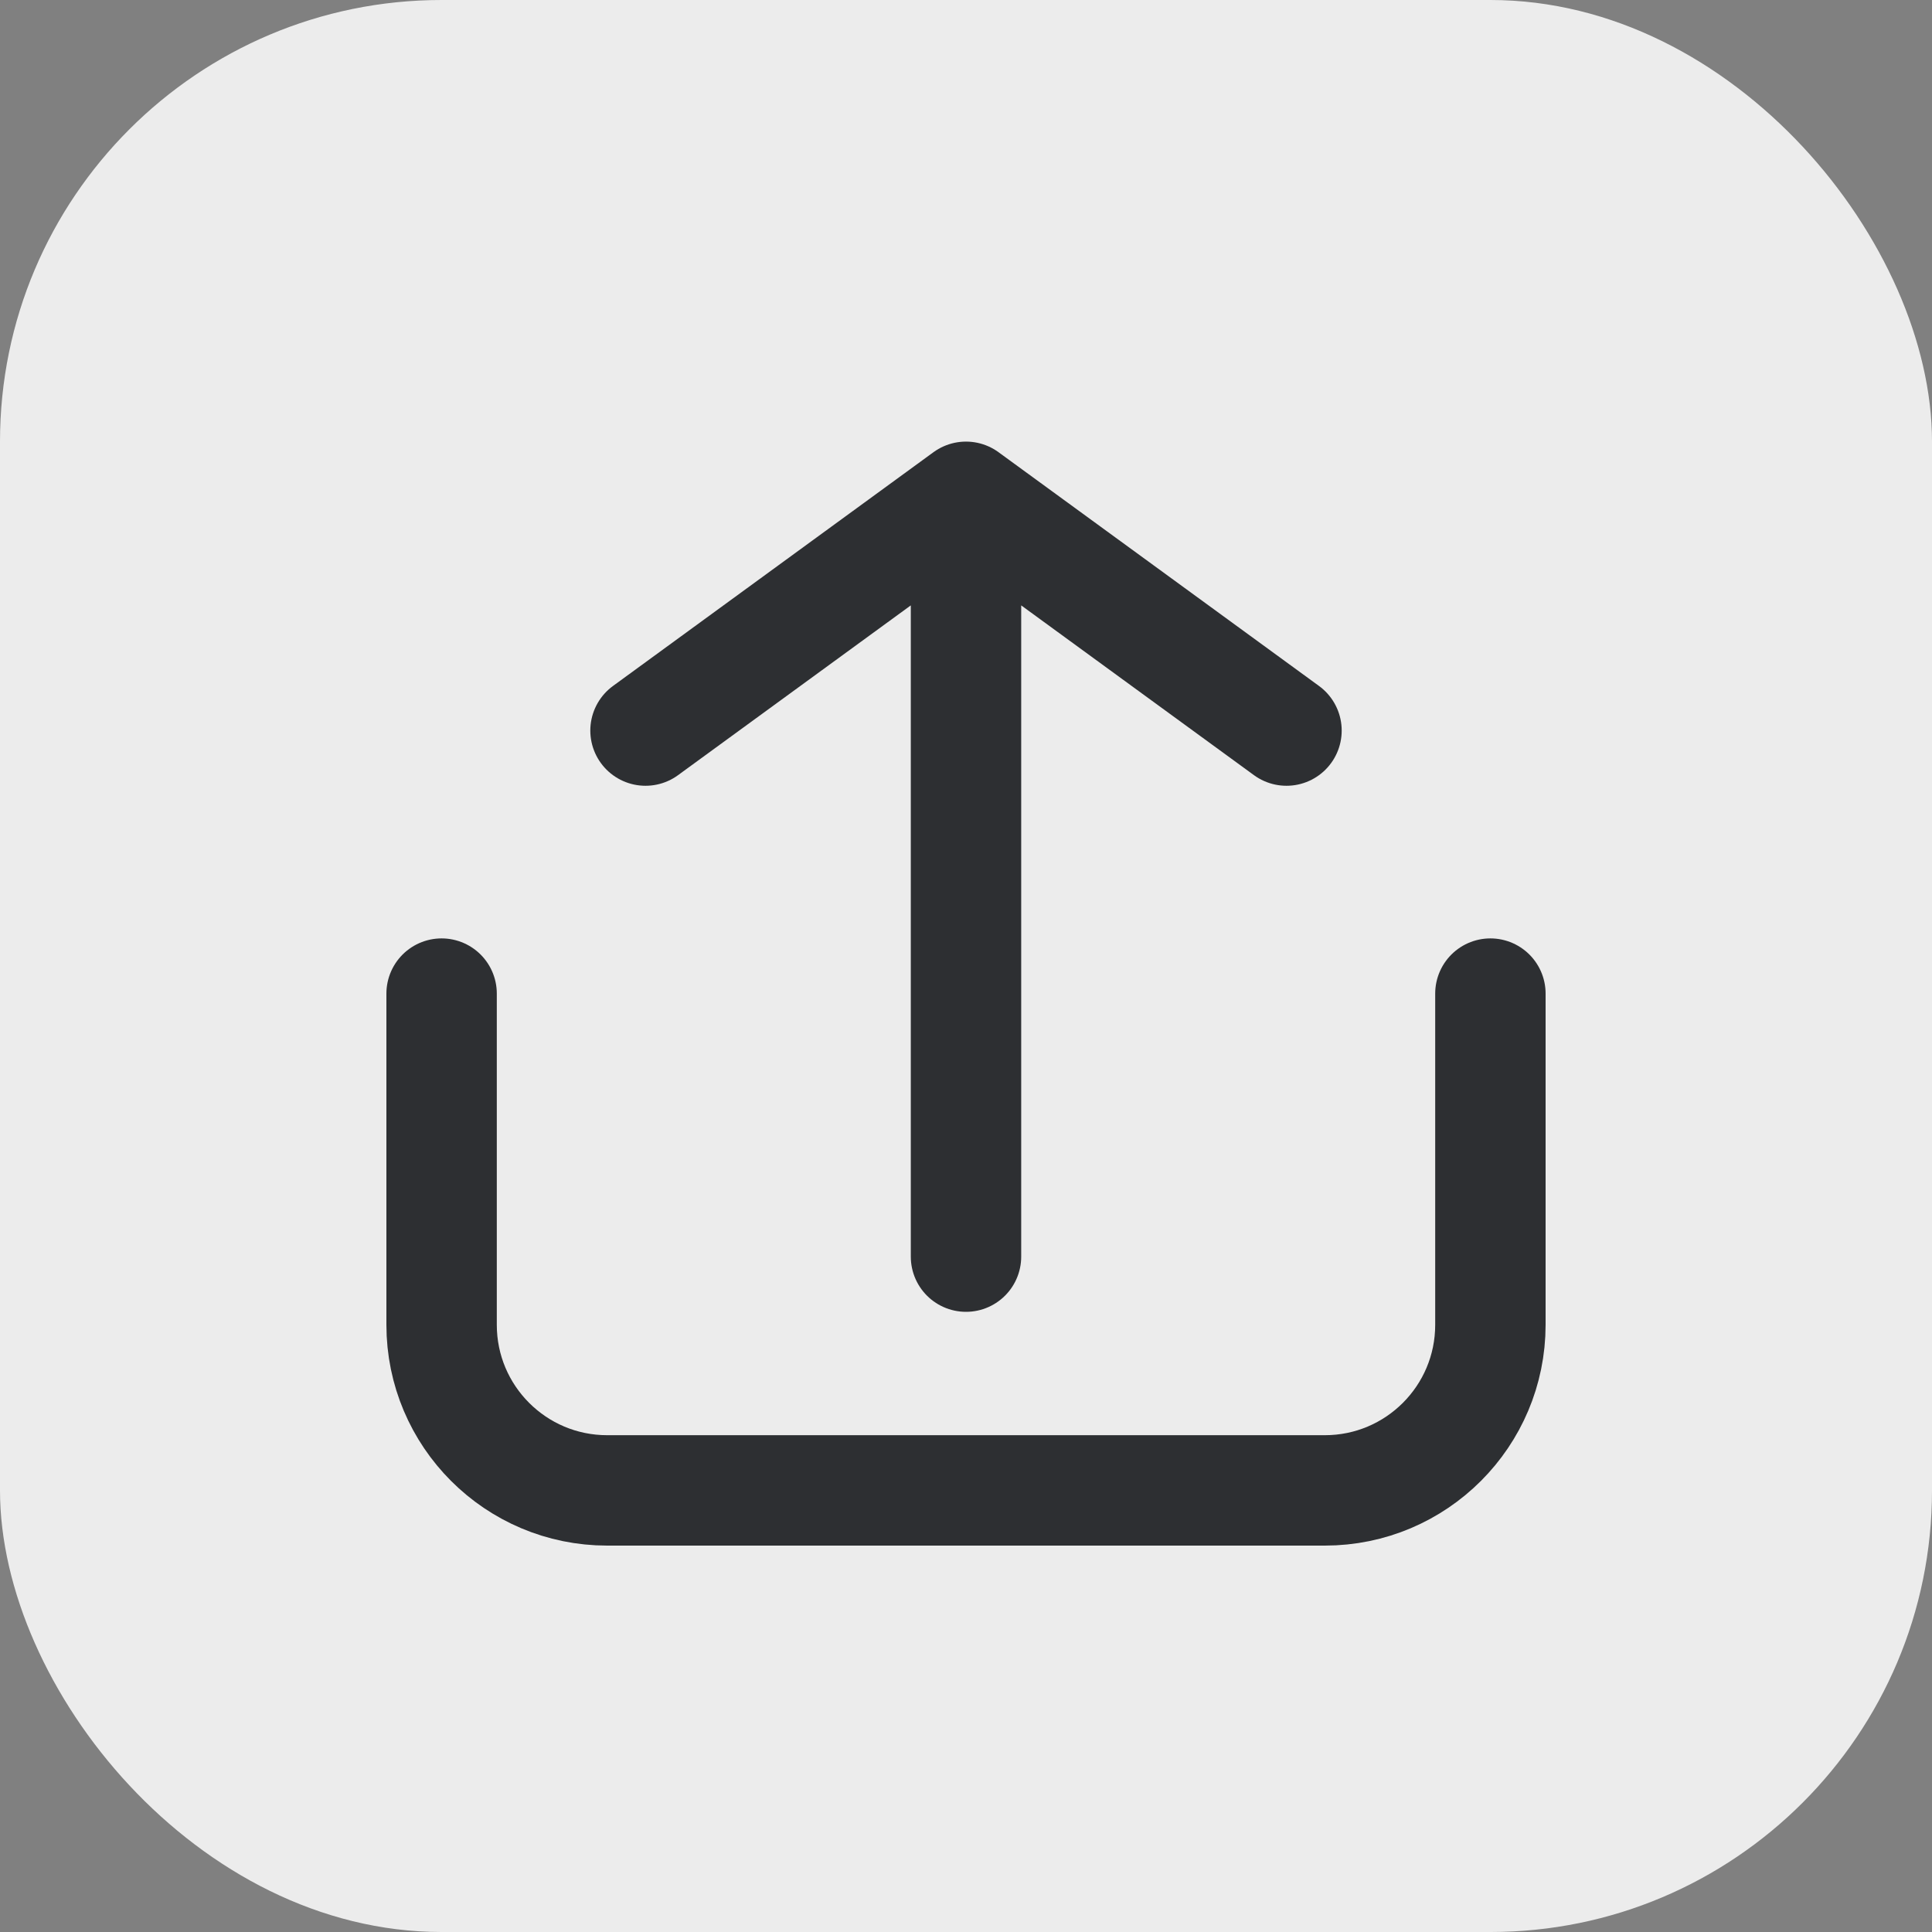<svg width="35" height="35" viewBox="0 0 35 35" fill="none" xmlns="http://www.w3.org/2000/svg">
<rect x="0" y="0" width="35" height="35" fill="#808080" stroke="none"/>
<rect width="35" height="35" rx="8" fill="#ECECEC"/>
<path d="M8 18V24C8 25.657 9.343 27 11 27H24C25.657 27 27 25.657 27 24V18M17.5 22.765V9M17.5 9L11.694 13.235M17.5 9L23.306 13.235" stroke="#2D2F32" stroke-width="2" stroke-linecap="round"/>
</svg>
